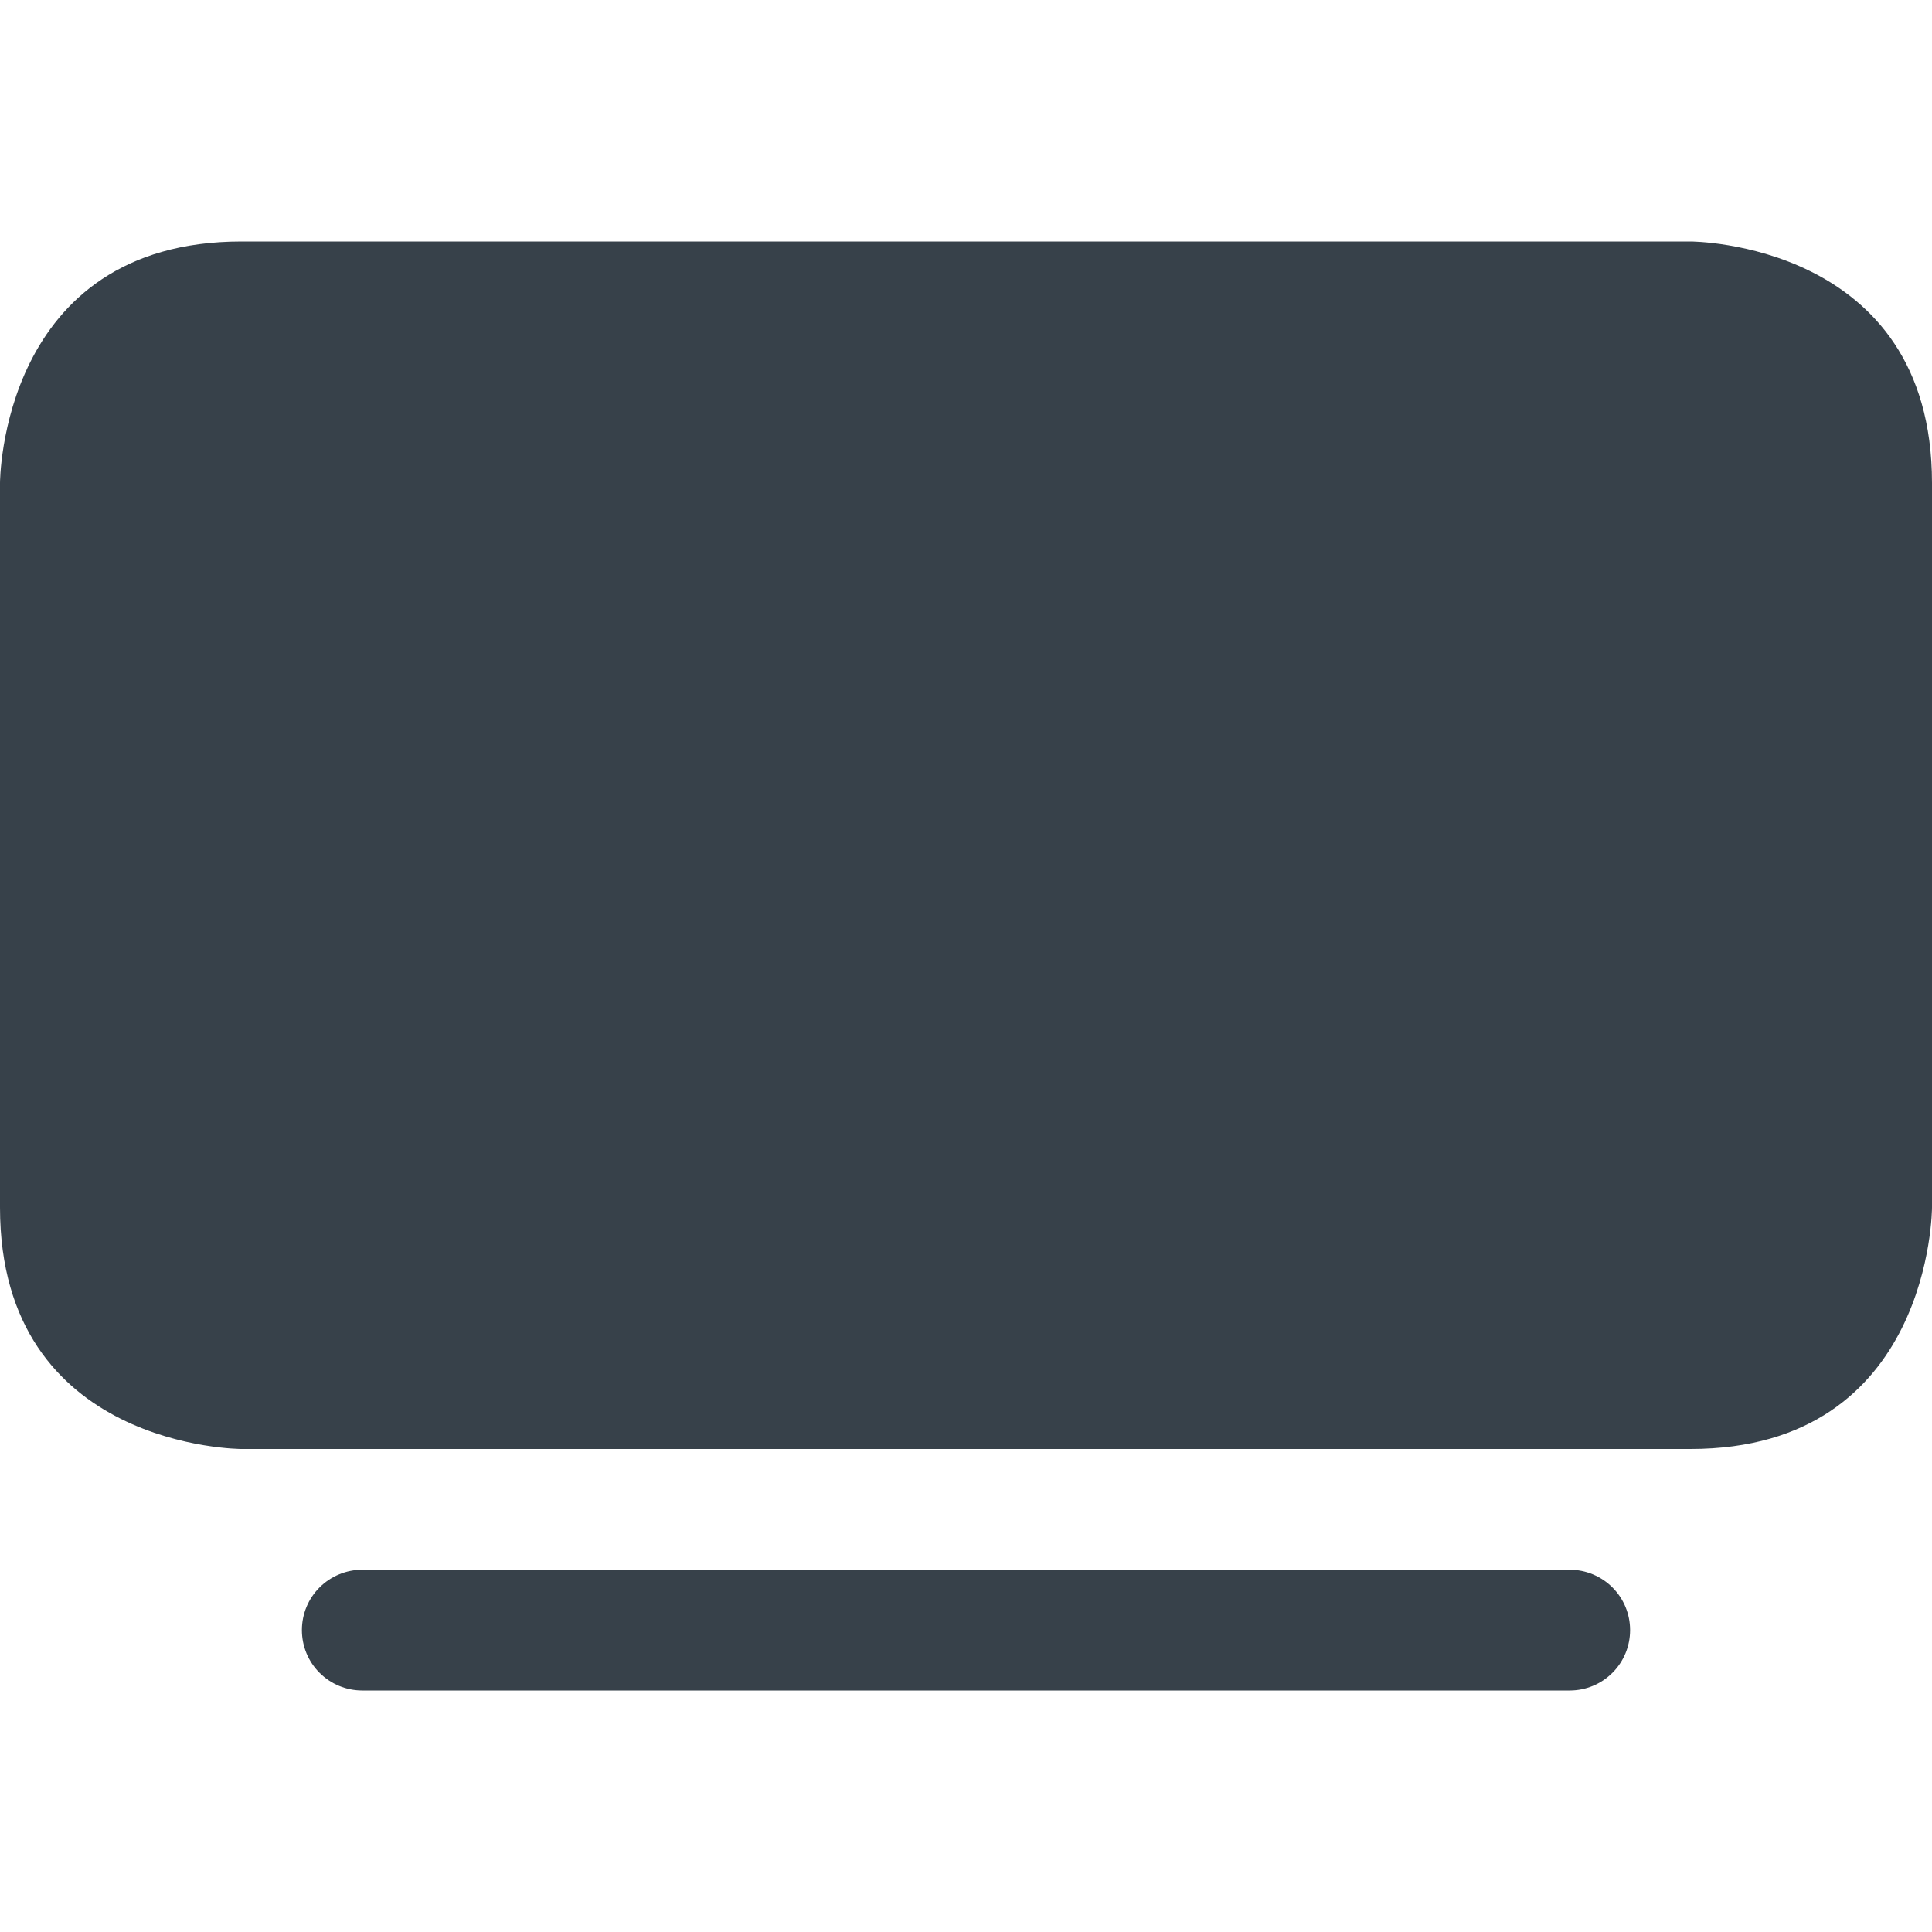 <svg width="30" height="30" viewBox="0 0 30 30" fill="none" xmlns="http://www.w3.org/2000/svg">
<path d="M4.688 25.312C4.688 25.064 4.786 24.825 4.962 24.65C5.138 24.474 5.376 24.375 5.625 24.375H24.375C24.624 24.375 24.862 24.474 25.038 24.65C25.214 24.825 25.312 25.064 25.312 25.312C25.312 25.561 25.214 25.8 25.038 25.975C24.862 26.151 24.624 26.25 24.375 26.25H5.625C5.376 26.25 5.138 26.151 4.962 25.975C4.786 25.8 4.688 25.561 4.688 25.312ZM3.75 3.75H26.25C26.25 3.75 30 3.75 30 7.5V18.75C30 18.75 30 22.5 26.25 22.5H3.75C3.75 22.5 0 22.5 0 18.75V7.5C0 7.5 0 3.75 3.75 3.75Z" fill="#37414A"/>
</svg>
